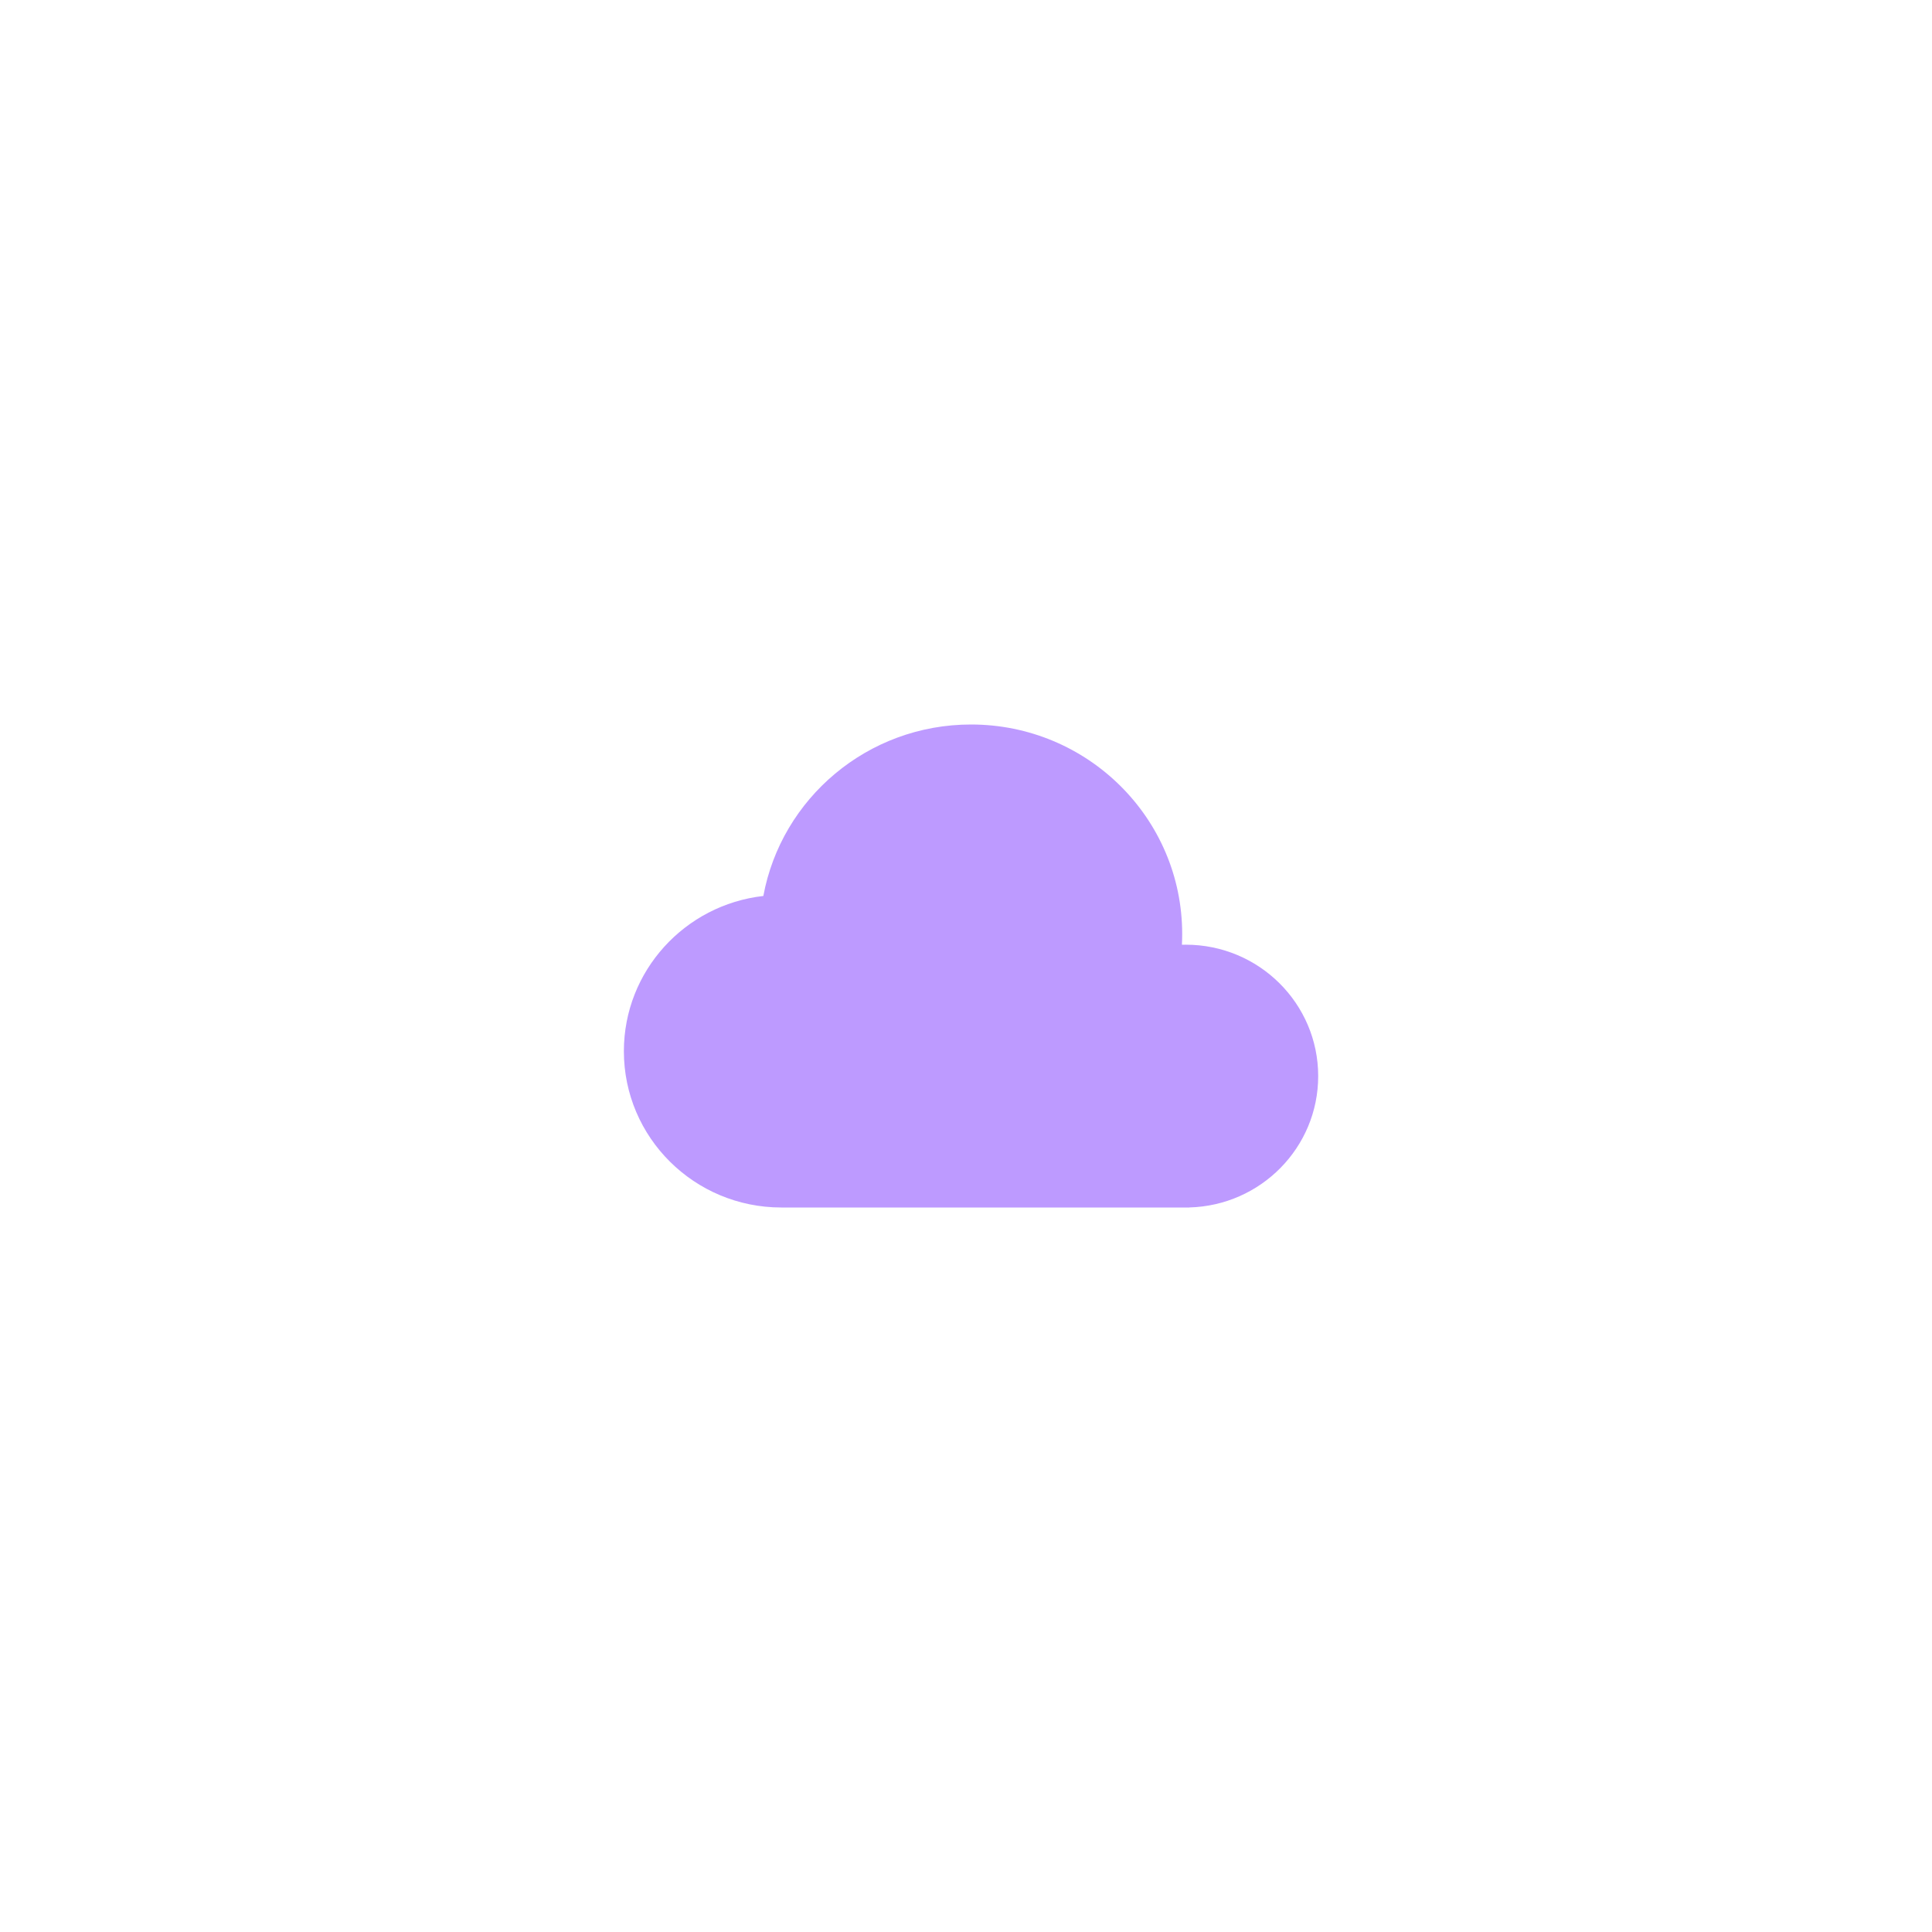 <svg xmlns="http://www.w3.org/2000/svg" width="192" height="192" fill="none">
  <rect width="100%" height="100%" fill="#fff" />
  <mask id="a" width="100%" height="100%" maskUnits=" userSpaceOnUse" style="mask-type:luminance">
    <rect width="100%" height="100%" fill="#fff" />
  </mask>
  <g mask="url(#a)">
    <path fill="#BD9AFF" fill-rule="evenodd"
      d="M118.196 119.995c7.103-.187 12.804-5.96 12.804-13.054 0-7.212-5.892-13.059-13.16-13.059-.128 0-.255.002-.382.006.017-.353.027-.708.027-1.065 0-11.5-9.396-20.823-20.985-20.823-10.288 0-18.847 7.347-20.64 17.041-7.8.881-13.86 7.453-13.86 15.43C62 113.047 69.007 120 77.65 120h40.546v-.005Z"
      clip-rule="evenodd" />
  </g>
</svg>
